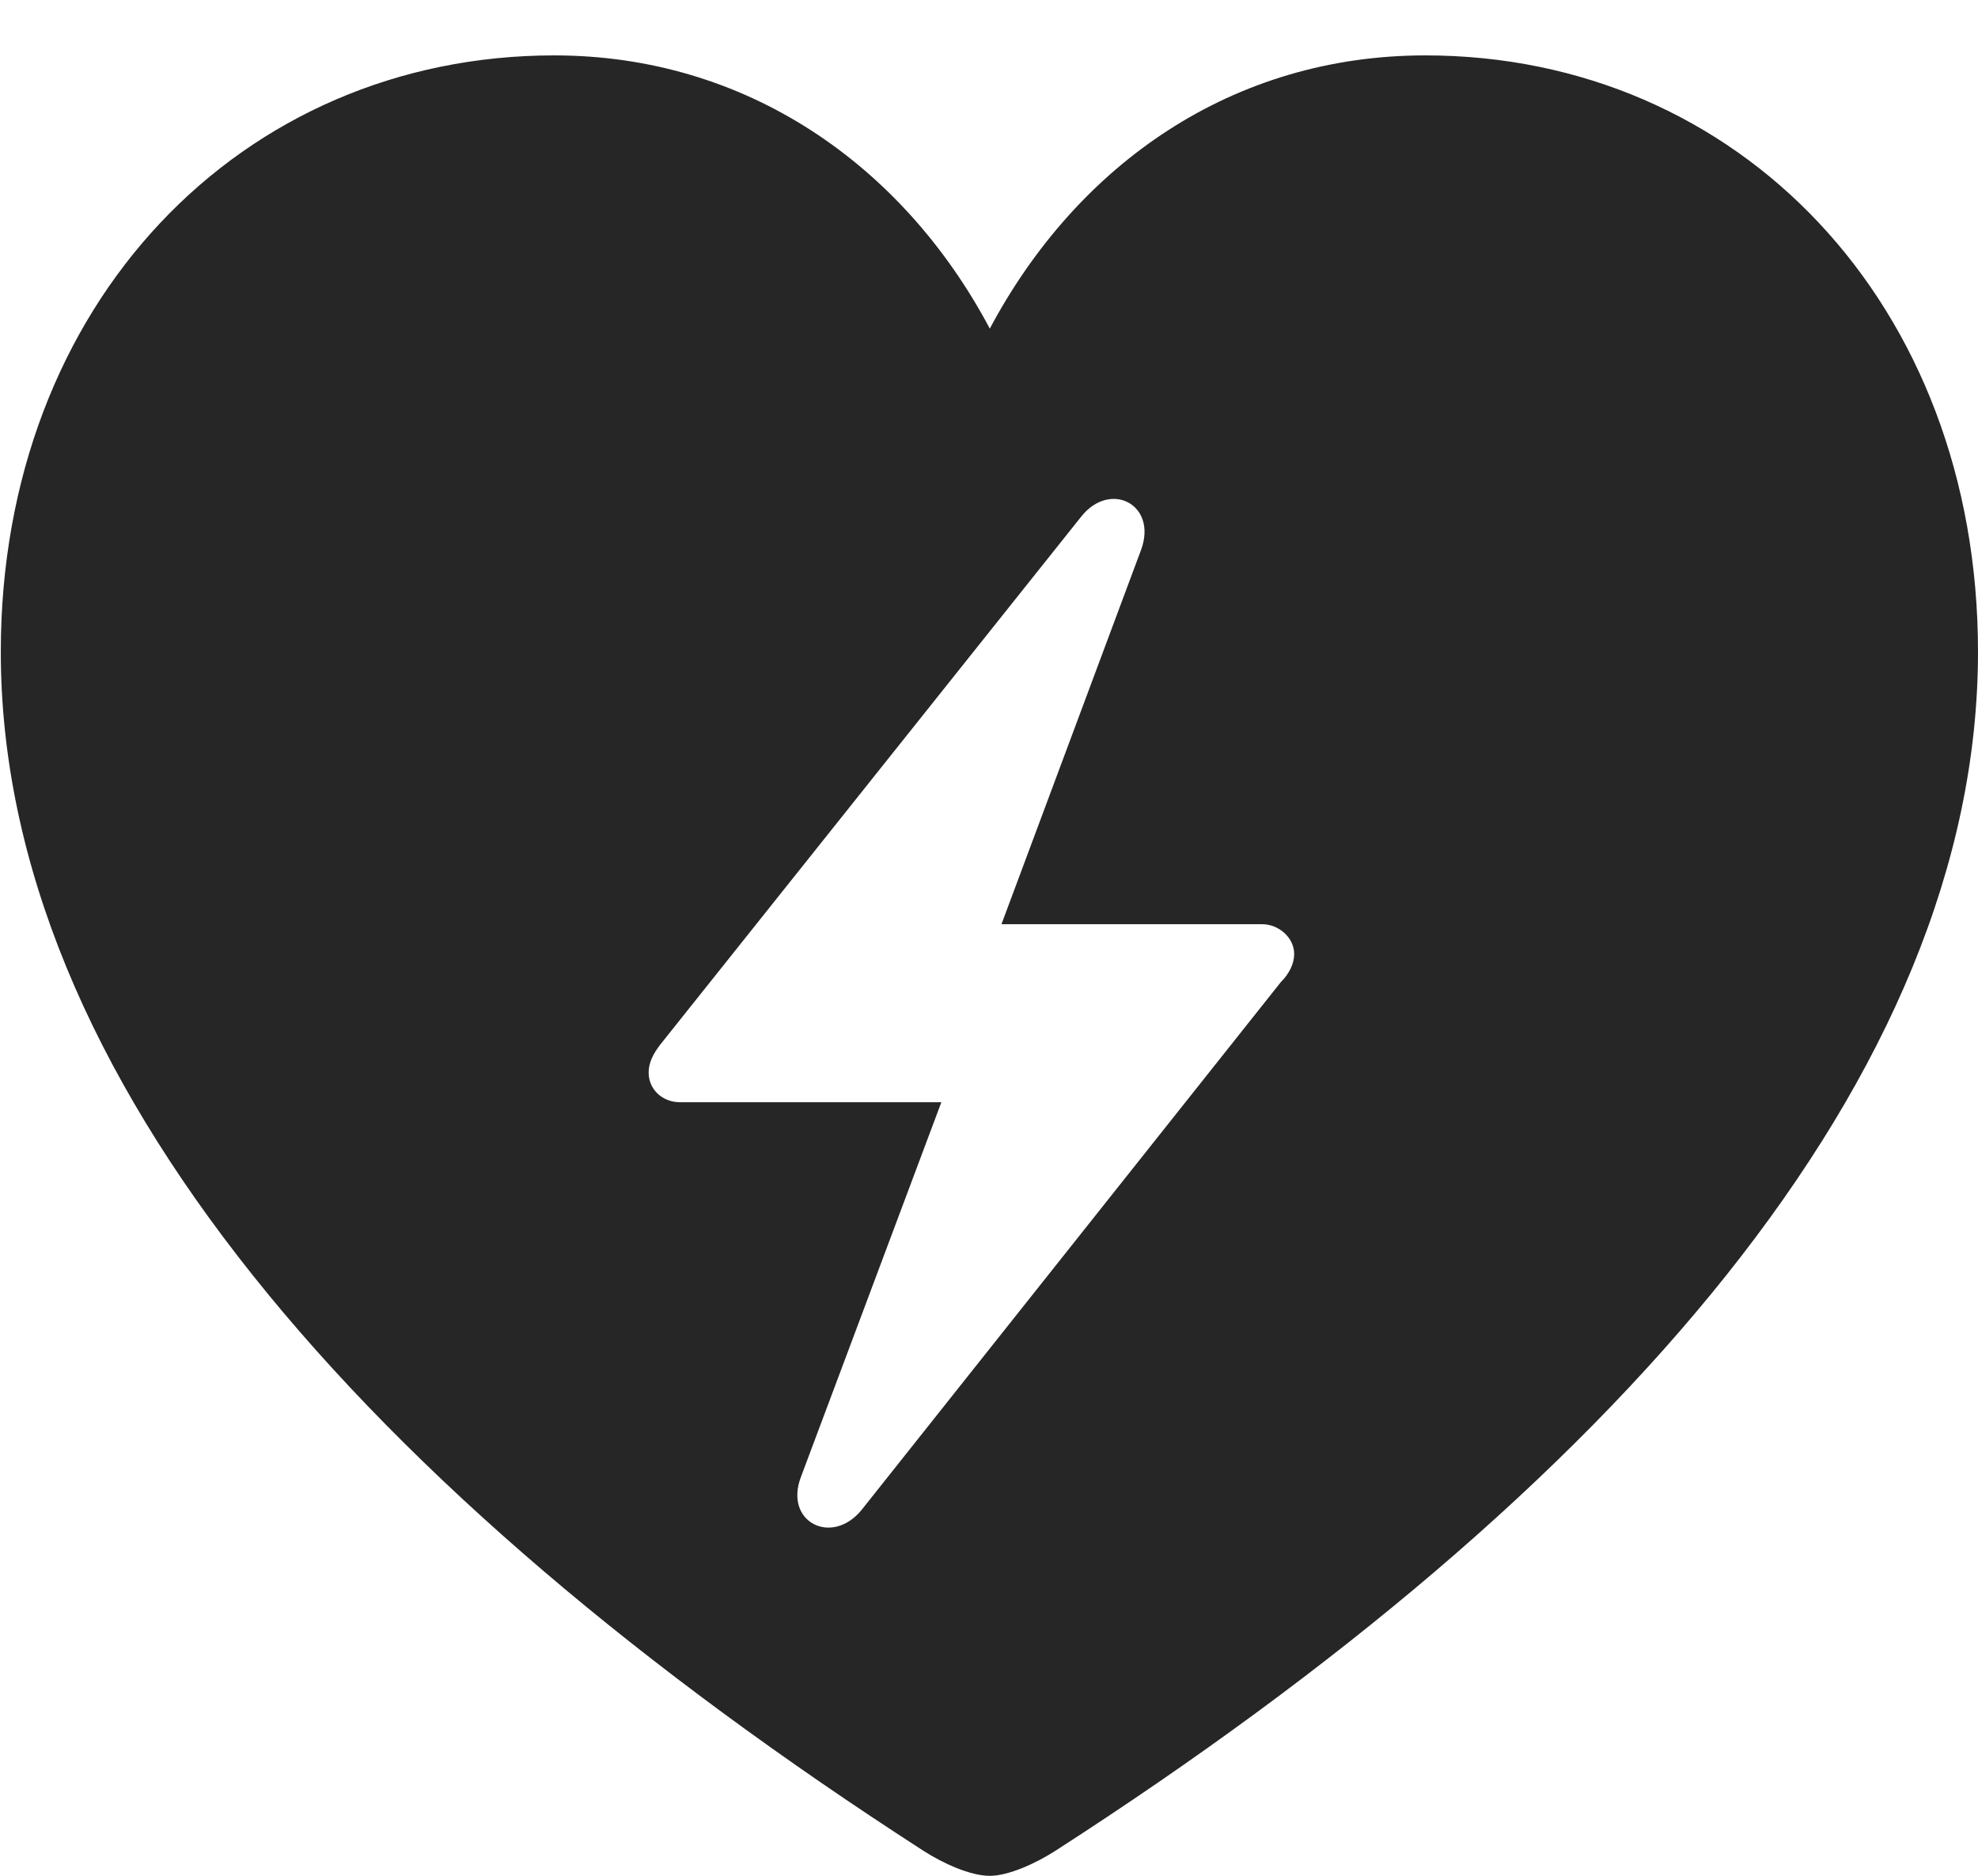 <?xml version="1.0" encoding="UTF-8"?>
<!--Generator: Apple Native CoreSVG 326-->
<!DOCTYPE svg
PUBLIC "-//W3C//DTD SVG 1.1//EN"
       "http://www.w3.org/Graphics/SVG/1.1/DTD/svg11.dtd">
<svg version="1.1" xmlns="http://www.w3.org/2000/svg" xmlns:xlink="http://www.w3.org/1999/xlink" viewBox="0 0 24.746 23.467">
 <g>
  <rect height="23.467" opacity="0" width="24.746" x="0" y="0"/>
  <path d="M24.746 8.154C24.746 13.457 20.195 18.652 13.203 23.154C12.959 23.311 12.617 23.467 12.383 23.467C12.139 23.467 11.797 23.311 11.553 23.154C4.57 18.652 0.01 13.457 0.01 8.154C0.01 3.799 3.018 0.693 6.934 0.693C9.326 0.693 11.289 2.051 12.383 4.111C13.486 2.041 15.43 0.693 17.832 0.693C21.748 0.693 24.746 3.799 24.746 8.154ZM13.525 6.465L8.262 13.066C8.164 13.193 8.115 13.301 8.115 13.418C8.115 13.633 8.291 13.789 8.506 13.789L11.777 13.789L10.02 18.477C9.805 19.043 10.41 19.346 10.781 18.887L16.025 12.285C16.133 12.178 16.191 12.051 16.191 11.934C16.191 11.729 15.996 11.562 15.791 11.562L12.529 11.562L14.277 6.875C14.482 6.309 13.887 6.006 13.525 6.465Z" fill="black" fill-opacity="0.85"/>
 </g>
</svg>
